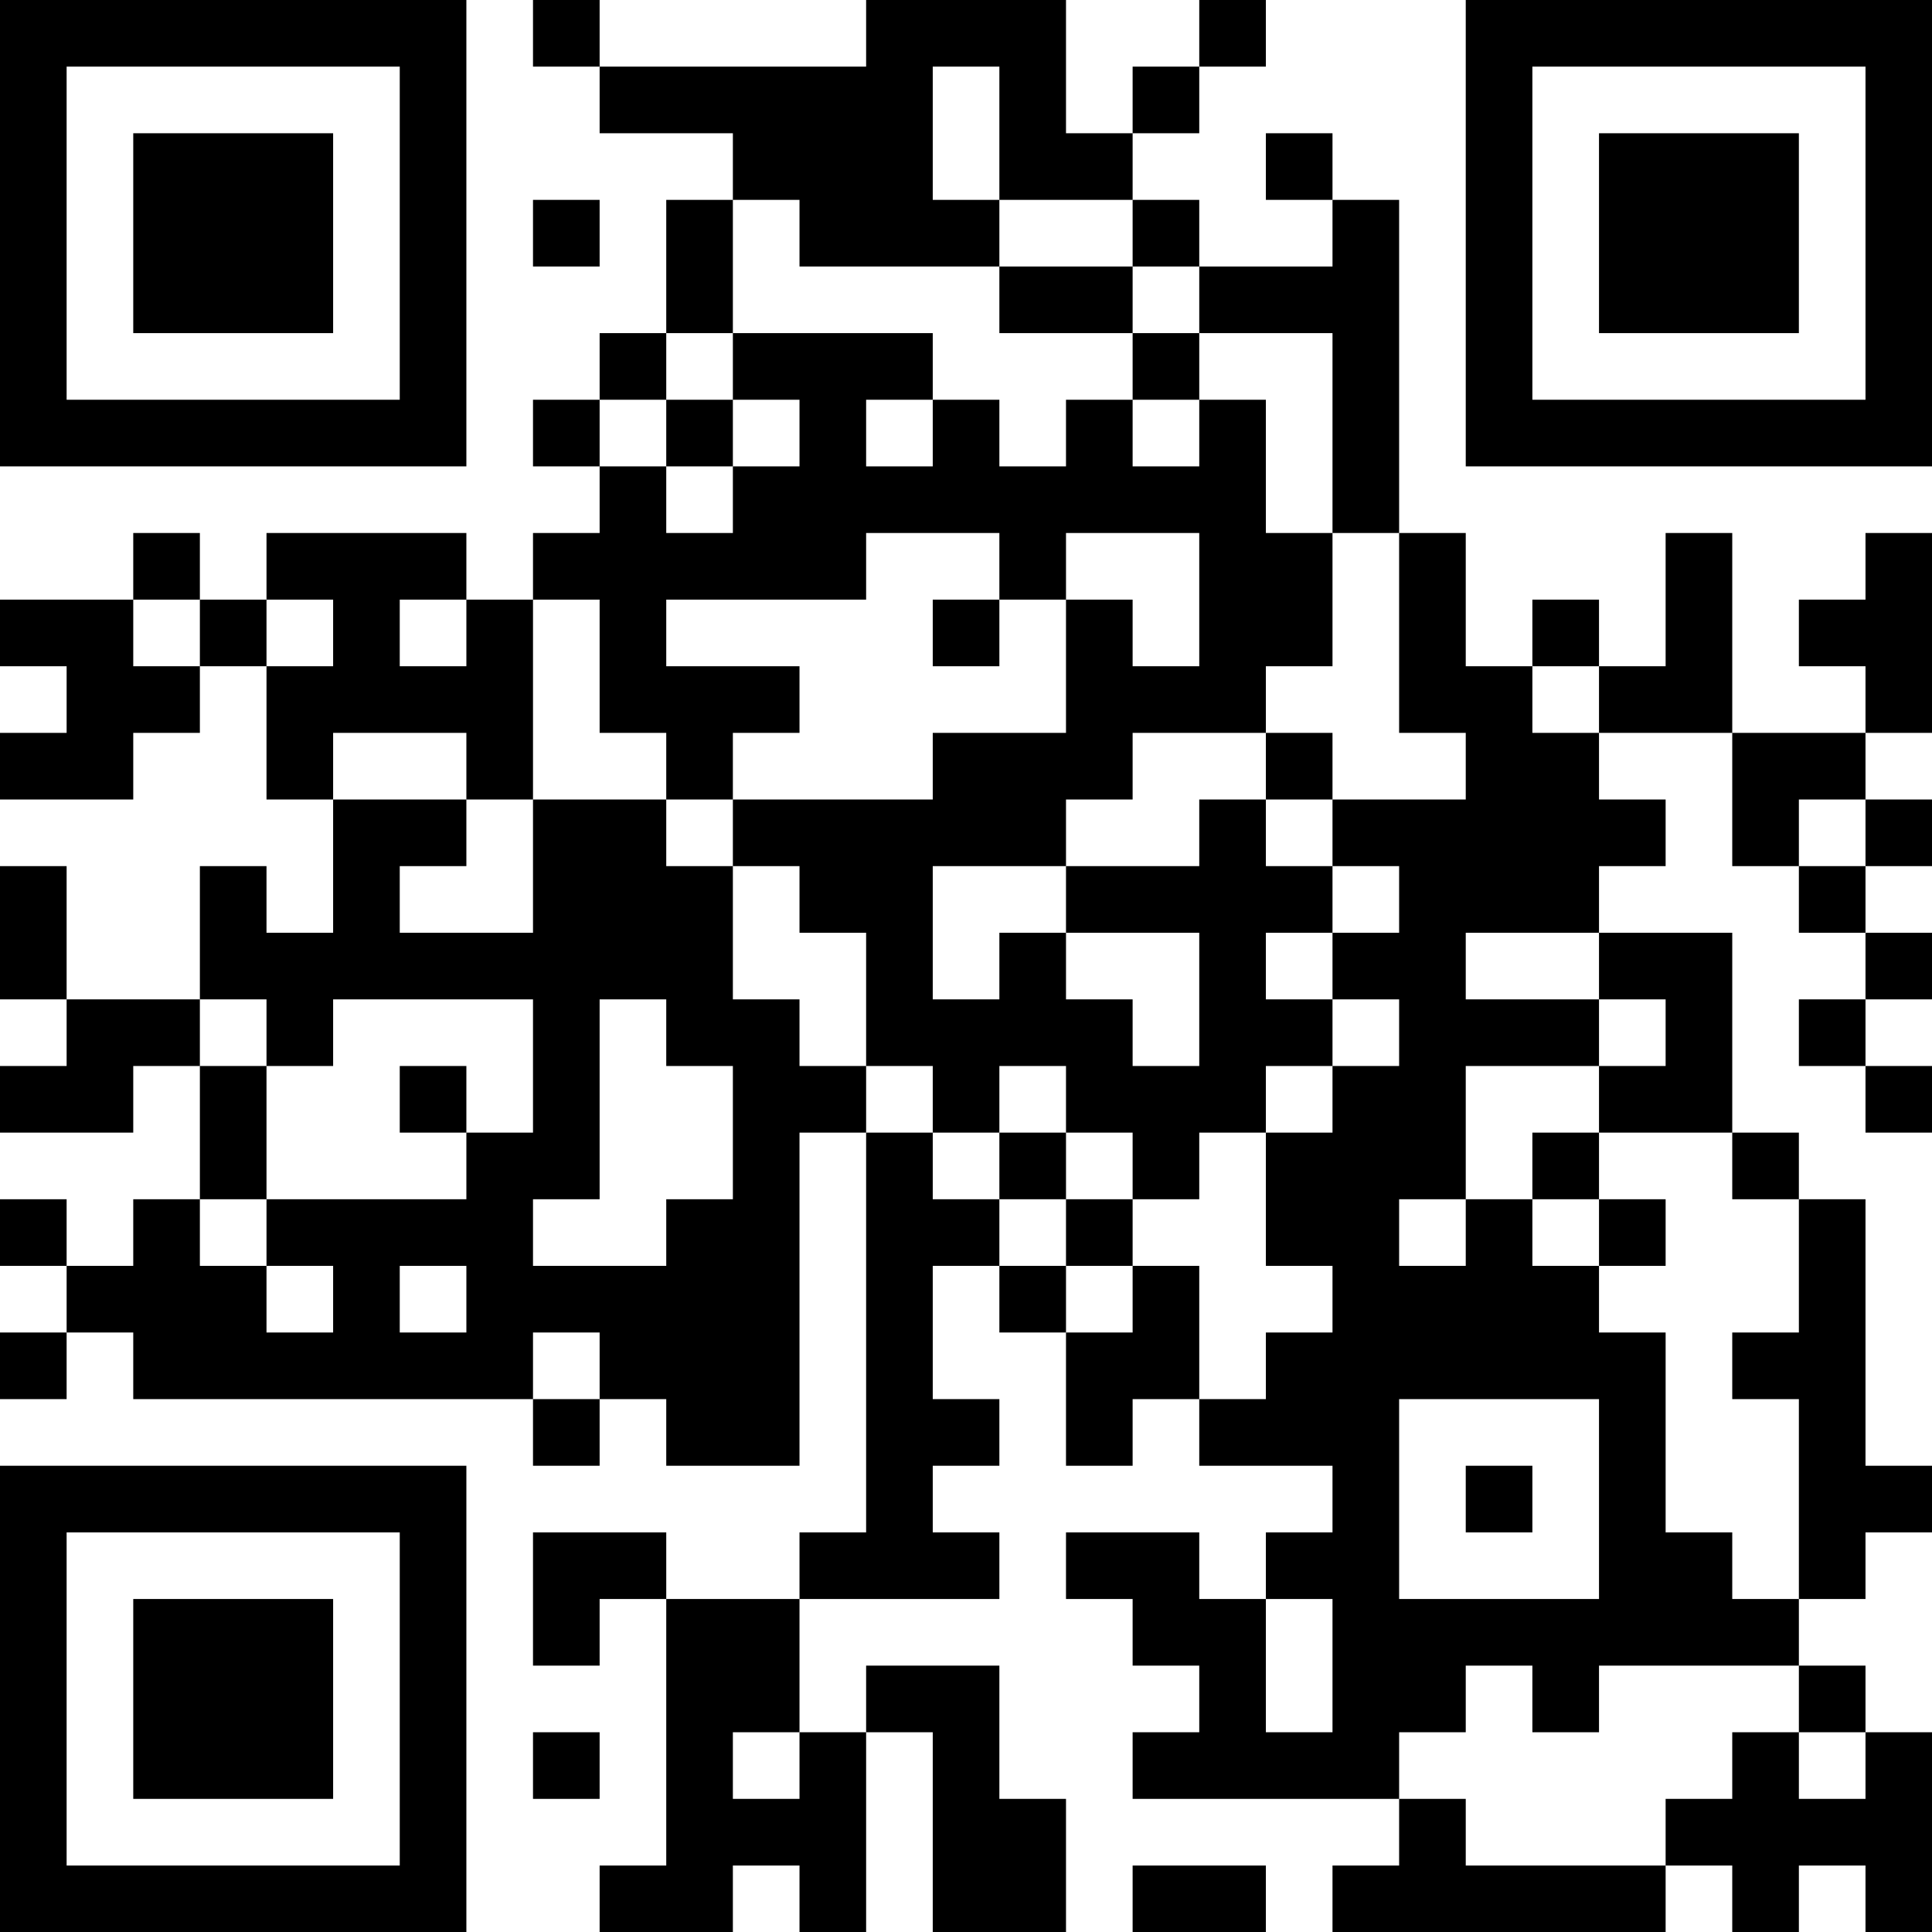<?xml version="1.0" encoding="UTF-8"?>
<svg xmlns="http://www.w3.org/2000/svg" version="1.1" width="200" height="200" viewBox="0 0 200 200"><rect x="0" y="0" width="200" height="200" fill="#ffffff"/><g transform="scale(6.897)"><g transform="translate(0,0)"><path fill-rule="evenodd" d="M8 0L8 1L9 1L9 2L11 2L11 3L10 3L10 5L9 5L9 6L8 6L8 7L9 7L9 8L8 8L8 9L7 9L7 8L4 8L4 9L3 9L3 8L2 8L2 9L0 9L0 10L1 10L1 11L0 11L0 12L2 12L2 11L3 11L3 10L4 10L4 12L5 12L5 14L4 14L4 13L3 13L3 15L1 15L1 13L0 13L0 15L1 15L1 16L0 16L0 17L2 17L2 16L3 16L3 18L2 18L2 19L1 19L1 18L0 18L0 19L1 19L1 20L0 20L0 21L1 21L1 20L2 20L2 21L8 21L8 22L9 22L9 21L10 21L10 22L12 22L12 17L13 17L13 23L12 23L12 24L10 24L10 23L8 23L8 25L9 25L9 24L10 24L10 28L9 28L9 29L11 29L11 28L12 28L12 29L13 29L13 26L14 26L14 29L16 29L16 27L15 27L15 25L13 25L13 26L12 26L12 24L15 24L15 23L14 23L14 22L15 22L15 21L14 21L14 19L15 19L15 20L16 20L16 22L17 22L17 21L18 21L18 22L20 22L20 23L19 23L19 24L18 24L18 23L16 23L16 24L17 24L17 25L18 25L18 26L17 26L17 27L21 27L21 28L20 28L20 29L25 29L25 28L26 28L26 29L27 29L27 28L28 28L28 29L29 29L29 26L28 26L28 25L27 25L27 24L28 24L28 23L29 23L29 22L28 22L28 18L27 18L27 17L26 17L26 14L24 14L24 13L25 13L25 12L24 12L24 11L26 11L26 13L27 13L27 14L28 14L28 15L27 15L27 16L28 16L28 17L29 17L29 16L28 16L28 15L29 15L29 14L28 14L28 13L29 13L29 12L28 12L28 11L29 11L29 8L28 8L28 9L27 9L27 10L28 10L28 11L26 11L26 8L25 8L25 10L24 10L24 9L23 9L23 10L22 10L22 8L21 8L21 3L20 3L20 2L19 2L19 3L20 3L20 4L18 4L18 3L17 3L17 2L18 2L18 1L19 1L19 0L18 0L18 1L17 1L17 2L16 2L16 0L13 0L13 1L9 1L9 0ZM14 1L14 3L15 3L15 4L12 4L12 3L11 3L11 5L10 5L10 6L9 6L9 7L10 7L10 8L11 8L11 7L12 7L12 6L11 6L11 5L14 5L14 6L13 6L13 7L14 7L14 6L15 6L15 7L16 7L16 6L17 6L17 7L18 7L18 6L19 6L19 8L20 8L20 10L19 10L19 11L17 11L17 12L16 12L16 13L14 13L14 15L15 15L15 14L16 14L16 15L17 15L17 16L18 16L18 14L16 14L16 13L18 13L18 12L19 12L19 13L20 13L20 14L19 14L19 15L20 15L20 16L19 16L19 17L18 17L18 18L17 18L17 17L16 17L16 16L15 16L15 17L14 17L14 16L13 16L13 14L12 14L12 13L11 13L11 12L14 12L14 11L16 11L16 9L17 9L17 10L18 10L18 8L16 8L16 9L15 9L15 8L13 8L13 9L10 9L10 10L12 10L12 11L11 11L11 12L10 12L10 11L9 11L9 9L8 9L8 12L7 12L7 11L5 11L5 12L7 12L7 13L6 13L6 14L8 14L8 12L10 12L10 13L11 13L11 15L12 15L12 16L13 16L13 17L14 17L14 18L15 18L15 19L16 19L16 20L17 20L17 19L18 19L18 21L19 21L19 20L20 20L20 19L19 19L19 17L20 17L20 16L21 16L21 15L20 15L20 14L21 14L21 13L20 13L20 12L22 12L22 11L21 11L21 8L20 8L20 5L18 5L18 4L17 4L17 3L15 3L15 1ZM8 3L8 4L9 4L9 3ZM15 4L15 5L17 5L17 6L18 6L18 5L17 5L17 4ZM10 6L10 7L11 7L11 6ZM2 9L2 10L3 10L3 9ZM4 9L4 10L5 10L5 9ZM6 9L6 10L7 10L7 9ZM14 9L14 10L15 10L15 9ZM23 10L23 11L24 11L24 10ZM19 11L19 12L20 12L20 11ZM27 12L27 13L28 13L28 12ZM22 14L22 15L24 15L24 16L22 16L22 18L21 18L21 19L22 19L22 18L23 18L23 19L24 19L24 20L25 20L25 23L26 23L26 24L27 24L27 21L26 21L26 20L27 20L27 18L26 18L26 17L24 17L24 16L25 16L25 15L24 15L24 14ZM3 15L3 16L4 16L4 18L3 18L3 19L4 19L4 20L5 20L5 19L4 19L4 18L7 18L7 17L8 17L8 15L5 15L5 16L4 16L4 15ZM9 15L9 18L8 18L8 19L10 19L10 18L11 18L11 16L10 16L10 15ZM6 16L6 17L7 17L7 16ZM15 17L15 18L16 18L16 19L17 19L17 18L16 18L16 17ZM23 17L23 18L24 18L24 19L25 19L25 18L24 18L24 17ZM6 19L6 20L7 20L7 19ZM8 20L8 21L9 21L9 20ZM21 21L21 24L24 24L24 21ZM22 22L22 23L23 23L23 22ZM19 24L19 26L20 26L20 24ZM22 25L22 26L21 26L21 27L22 27L22 28L25 28L25 27L26 27L26 26L27 26L27 27L28 27L28 26L27 26L27 25L24 25L24 26L23 26L23 25ZM8 26L8 27L9 27L9 26ZM11 26L11 27L12 27L12 26ZM17 28L17 29L19 29L19 28ZM0 0L0 7L7 7L7 0ZM1 1L1 6L6 6L6 1ZM2 2L2 5L5 5L5 2ZM22 0L22 7L29 7L29 0ZM23 1L23 6L28 6L28 1ZM24 2L24 5L27 5L27 2ZM0 22L0 29L7 29L7 22ZM1 23L1 28L6 28L6 23ZM2 24L2 27L5 27L5 24Z" fill="#000000"/></g></g></svg>
